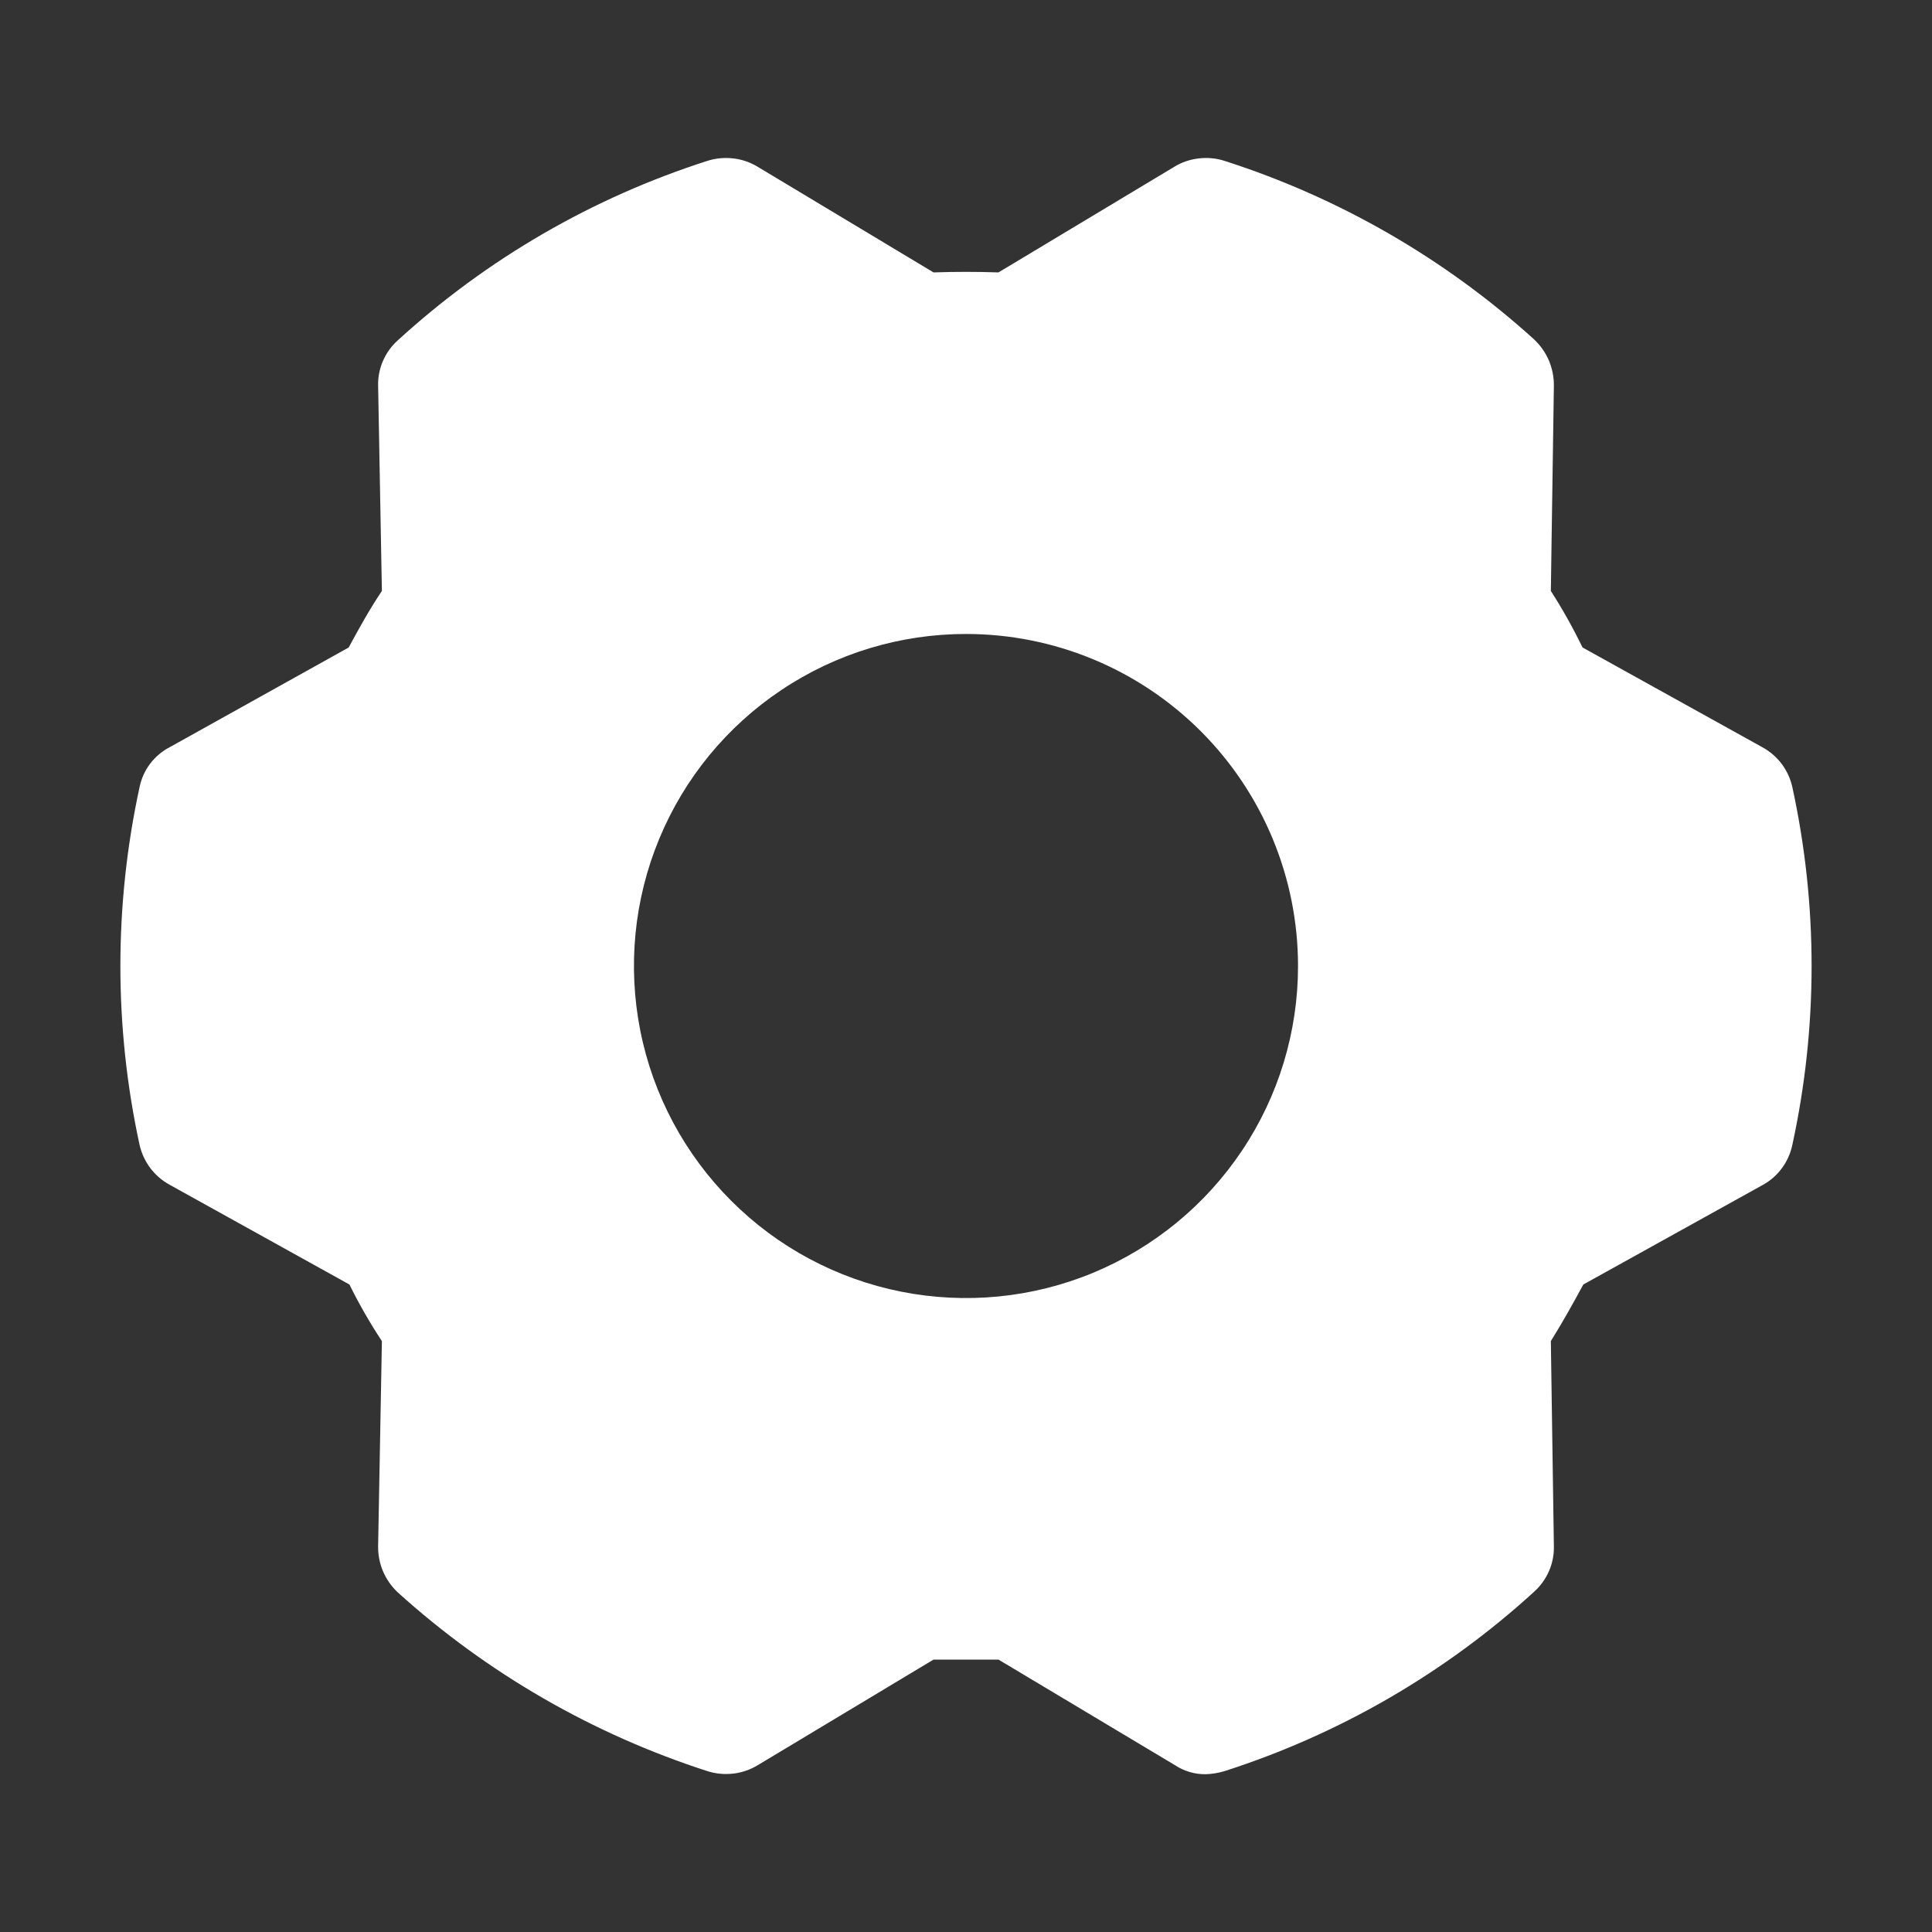 <svg width="21" height="21" viewBox="0 0 21 21" fill="none" xmlns="http://www.w3.org/2000/svg">
<rect x="0" y="0" width="21" height="21" fill="#333333" stroke="none"/>
<path d="M19.482 8.556C19.462 8.464 19.422 8.378 19.366 8.303C19.309 8.228 19.237 8.166 19.154 8.121L17.202 7.038C17.098 6.825 16.983 6.62 16.857 6.423L16.89 4.192C16.891 4.098 16.872 4.005 16.836 3.919C16.799 3.833 16.745 3.756 16.677 3.691C15.705 2.81 14.555 2.147 13.305 1.747C13.216 1.719 13.121 1.711 13.028 1.722C12.934 1.733 12.844 1.764 12.764 1.813L10.853 2.961C10.615 2.953 10.385 2.953 10.147 2.961L8.236 1.813C8.155 1.764 8.066 1.733 7.972 1.722C7.879 1.711 7.784 1.719 7.694 1.747C6.443 2.147 5.293 2.813 4.323 3.7C4.254 3.762 4.2 3.838 4.163 3.922C4.126 4.007 4.108 4.099 4.11 4.192L4.151 6.423C4.019 6.62 3.905 6.825 3.79 7.038L1.846 8.121C1.762 8.164 1.689 8.226 1.632 8.301C1.575 8.376 1.536 8.463 1.517 8.556C1.239 9.837 1.239 11.163 1.517 12.444C1.538 12.536 1.578 12.622 1.634 12.697C1.691 12.772 1.763 12.834 1.846 12.879L3.798 13.962C3.903 14.174 4.02 14.379 4.151 14.577L4.11 16.808C4.109 16.902 4.127 16.994 4.164 17.081C4.201 17.167 4.255 17.244 4.323 17.308C5.296 18.188 6.446 18.851 7.694 19.253C7.784 19.281 7.879 19.289 7.972 19.278C8.066 19.267 8.155 19.236 8.236 19.187L10.147 18.039H10.853L12.772 19.187C12.872 19.253 12.989 19.287 13.108 19.285C13.175 19.283 13.241 19.271 13.305 19.253C14.557 18.852 15.707 18.186 16.677 17.3C16.745 17.238 16.8 17.162 16.837 17.077C16.874 16.992 16.892 16.901 16.89 16.808L16.857 14.577C16.98 14.38 17.095 14.175 17.21 13.962L19.162 12.879C19.244 12.834 19.315 12.771 19.37 12.696C19.425 12.621 19.463 12.535 19.482 12.444C19.761 11.163 19.761 9.837 19.482 8.556ZM14.109 10.5C14.109 11.214 13.898 11.912 13.501 12.505C13.104 13.099 12.541 13.561 11.881 13.835C11.222 14.108 10.496 14.179 9.796 14.04C9.096 13.901 8.452 13.557 7.948 13.052C7.443 12.547 7.099 11.904 6.96 11.204C6.821 10.504 6.892 9.778 7.165 9.119C7.438 8.459 7.901 7.895 8.495 7.499C9.088 7.102 9.786 6.891 10.5 6.891C11.457 6.891 12.375 7.271 13.052 7.948C13.729 8.625 14.109 9.543 14.109 10.5Z" fill="white"/>
</svg>
